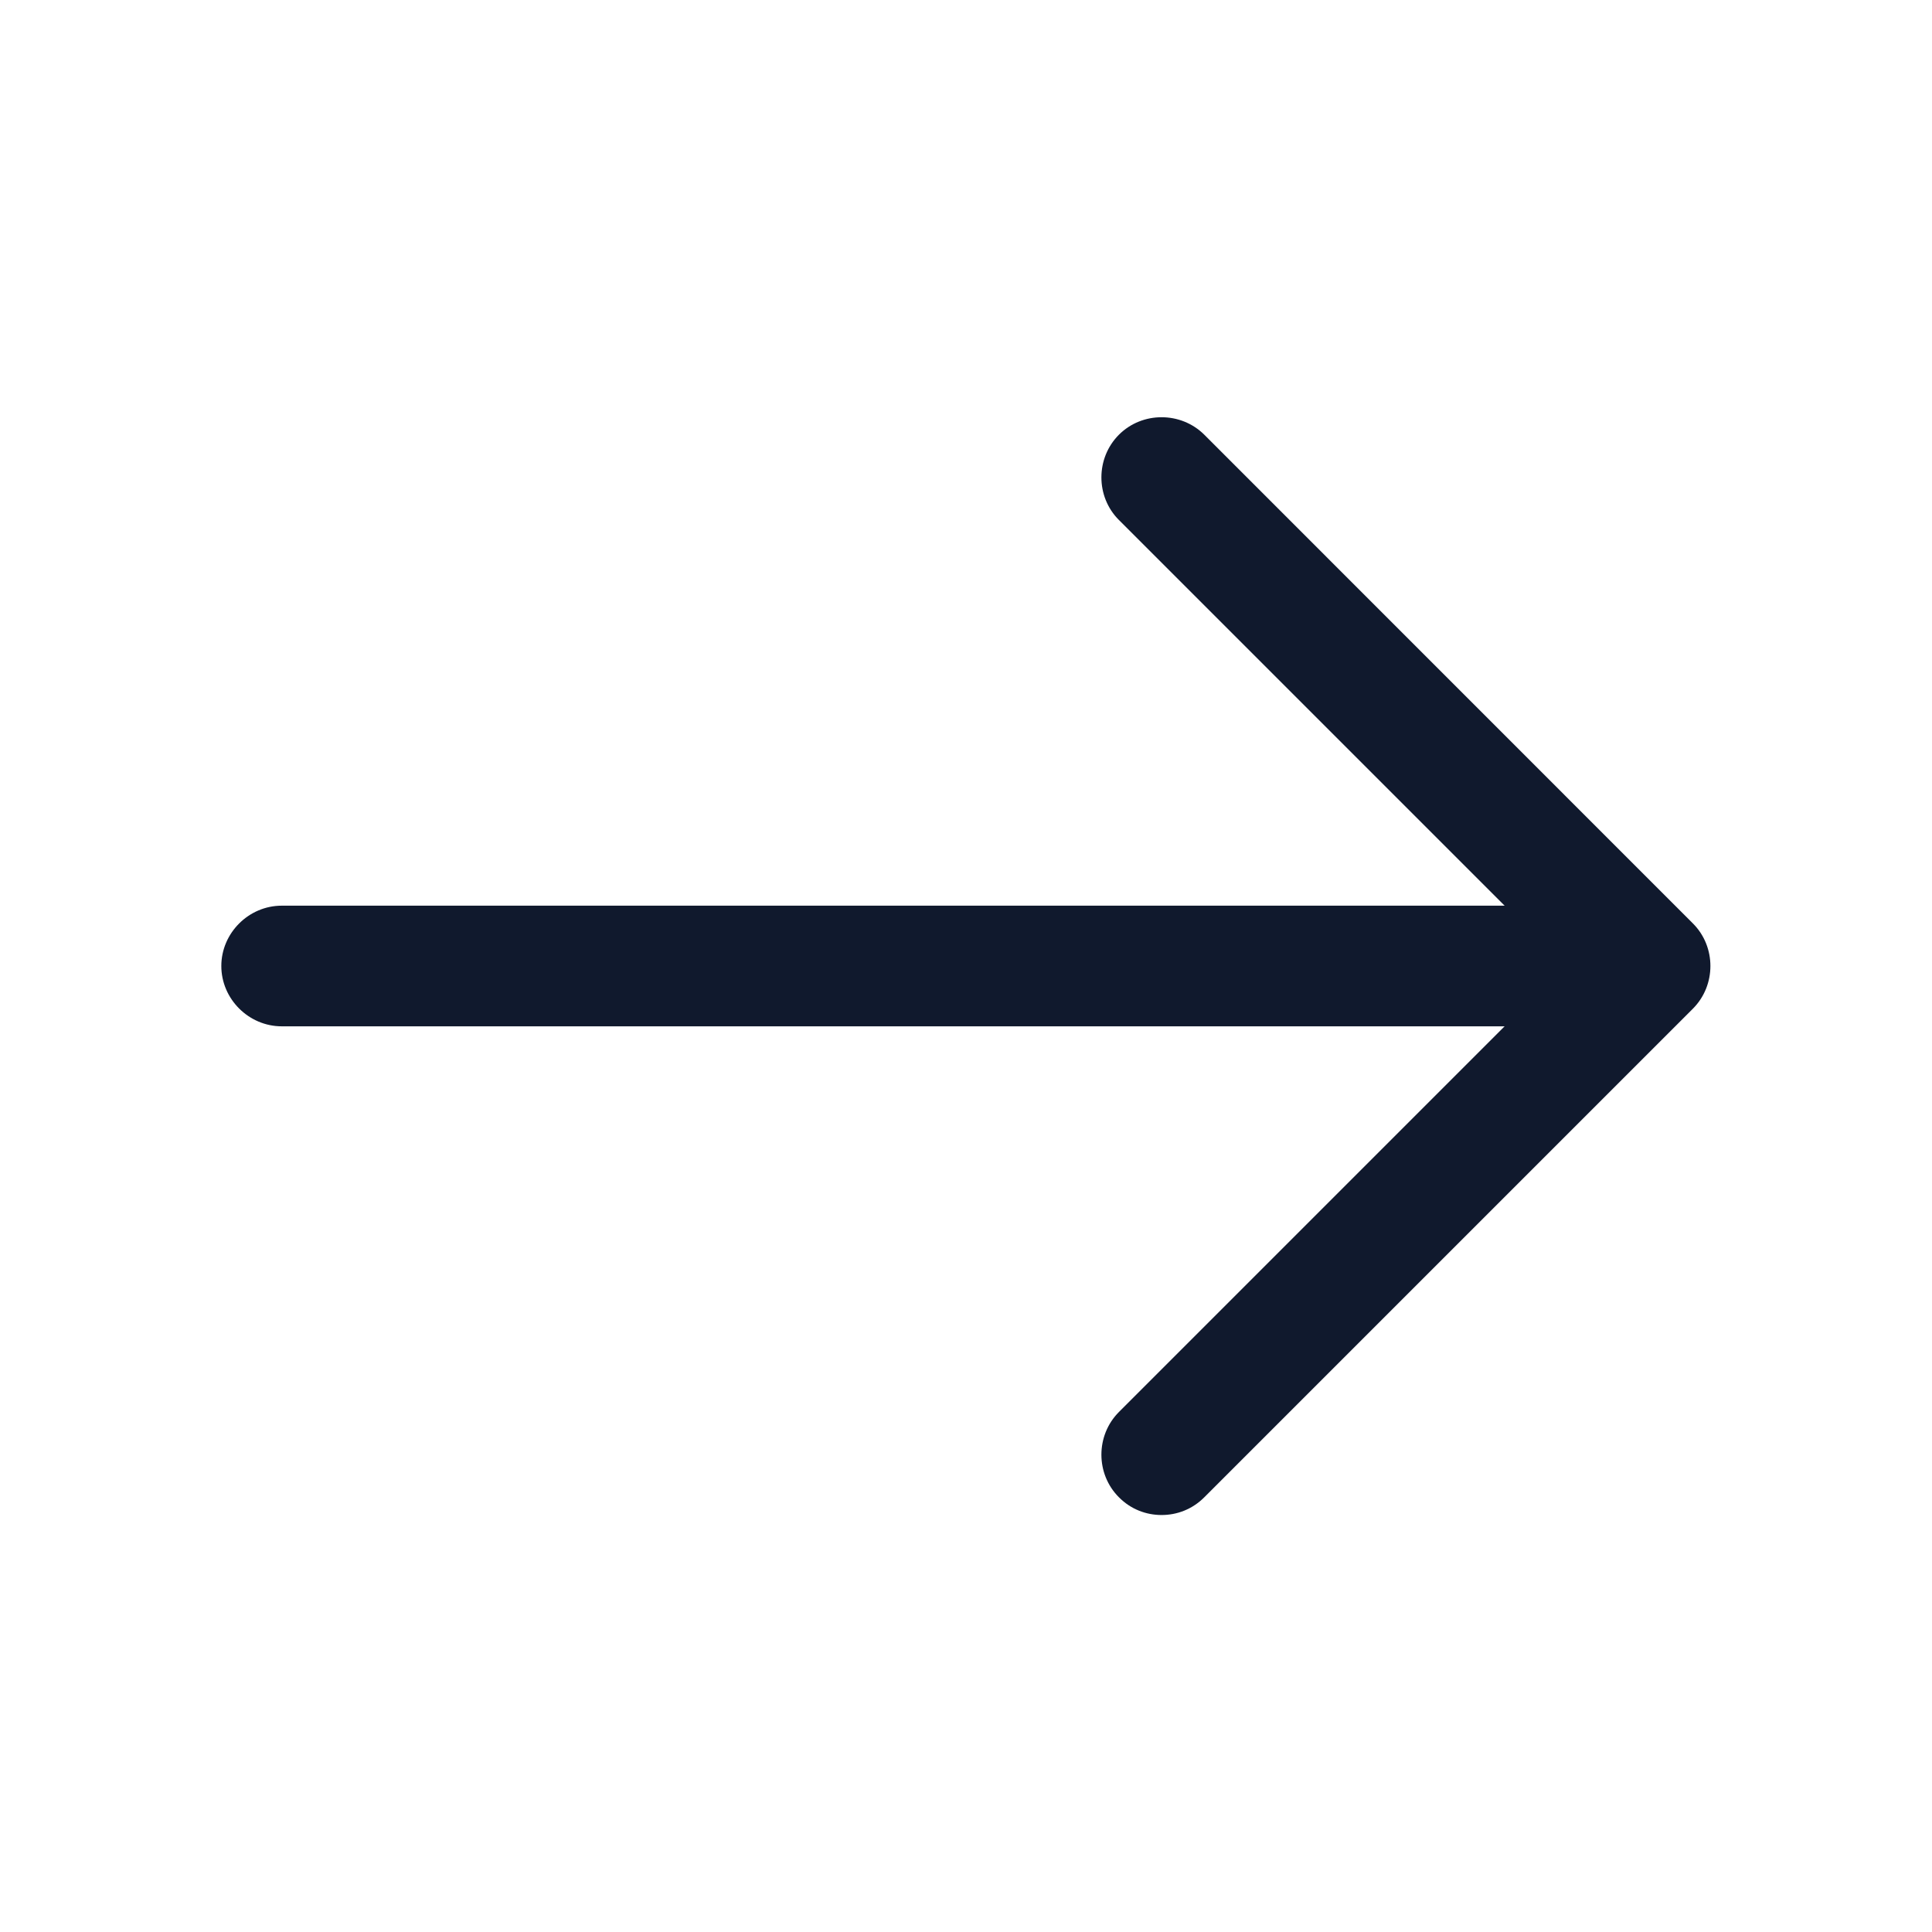 <svg width="18" height="18" viewBox="0 0 18 18" fill="none" xmlns="http://www.w3.org/2000/svg">
<path d="M10.822 14.115C10.68 14.115 10.537 14.063 10.425 13.95C10.207 13.733 10.207 13.373 10.425 13.155L14.58 9L10.425 4.845C10.207 4.628 10.207 4.268 10.425 4.05C10.642 3.833 11.002 3.833 11.22 4.05L15.772 8.603C15.99 8.82 15.99 9.18 15.772 9.398L11.22 13.95C11.107 14.063 10.965 14.115 10.822 14.115Z" fill="#10192D"/>
<path d="M15.248 9.562H2.625C2.317 9.562 2.062 9.307 2.062 9C2.062 8.693 2.317 8.438 2.625 8.438H15.248C15.555 8.438 15.81 8.693 15.81 9C15.81 9.307 15.555 9.562 15.248 9.562Z" fill="#10192D"/>
</svg>

